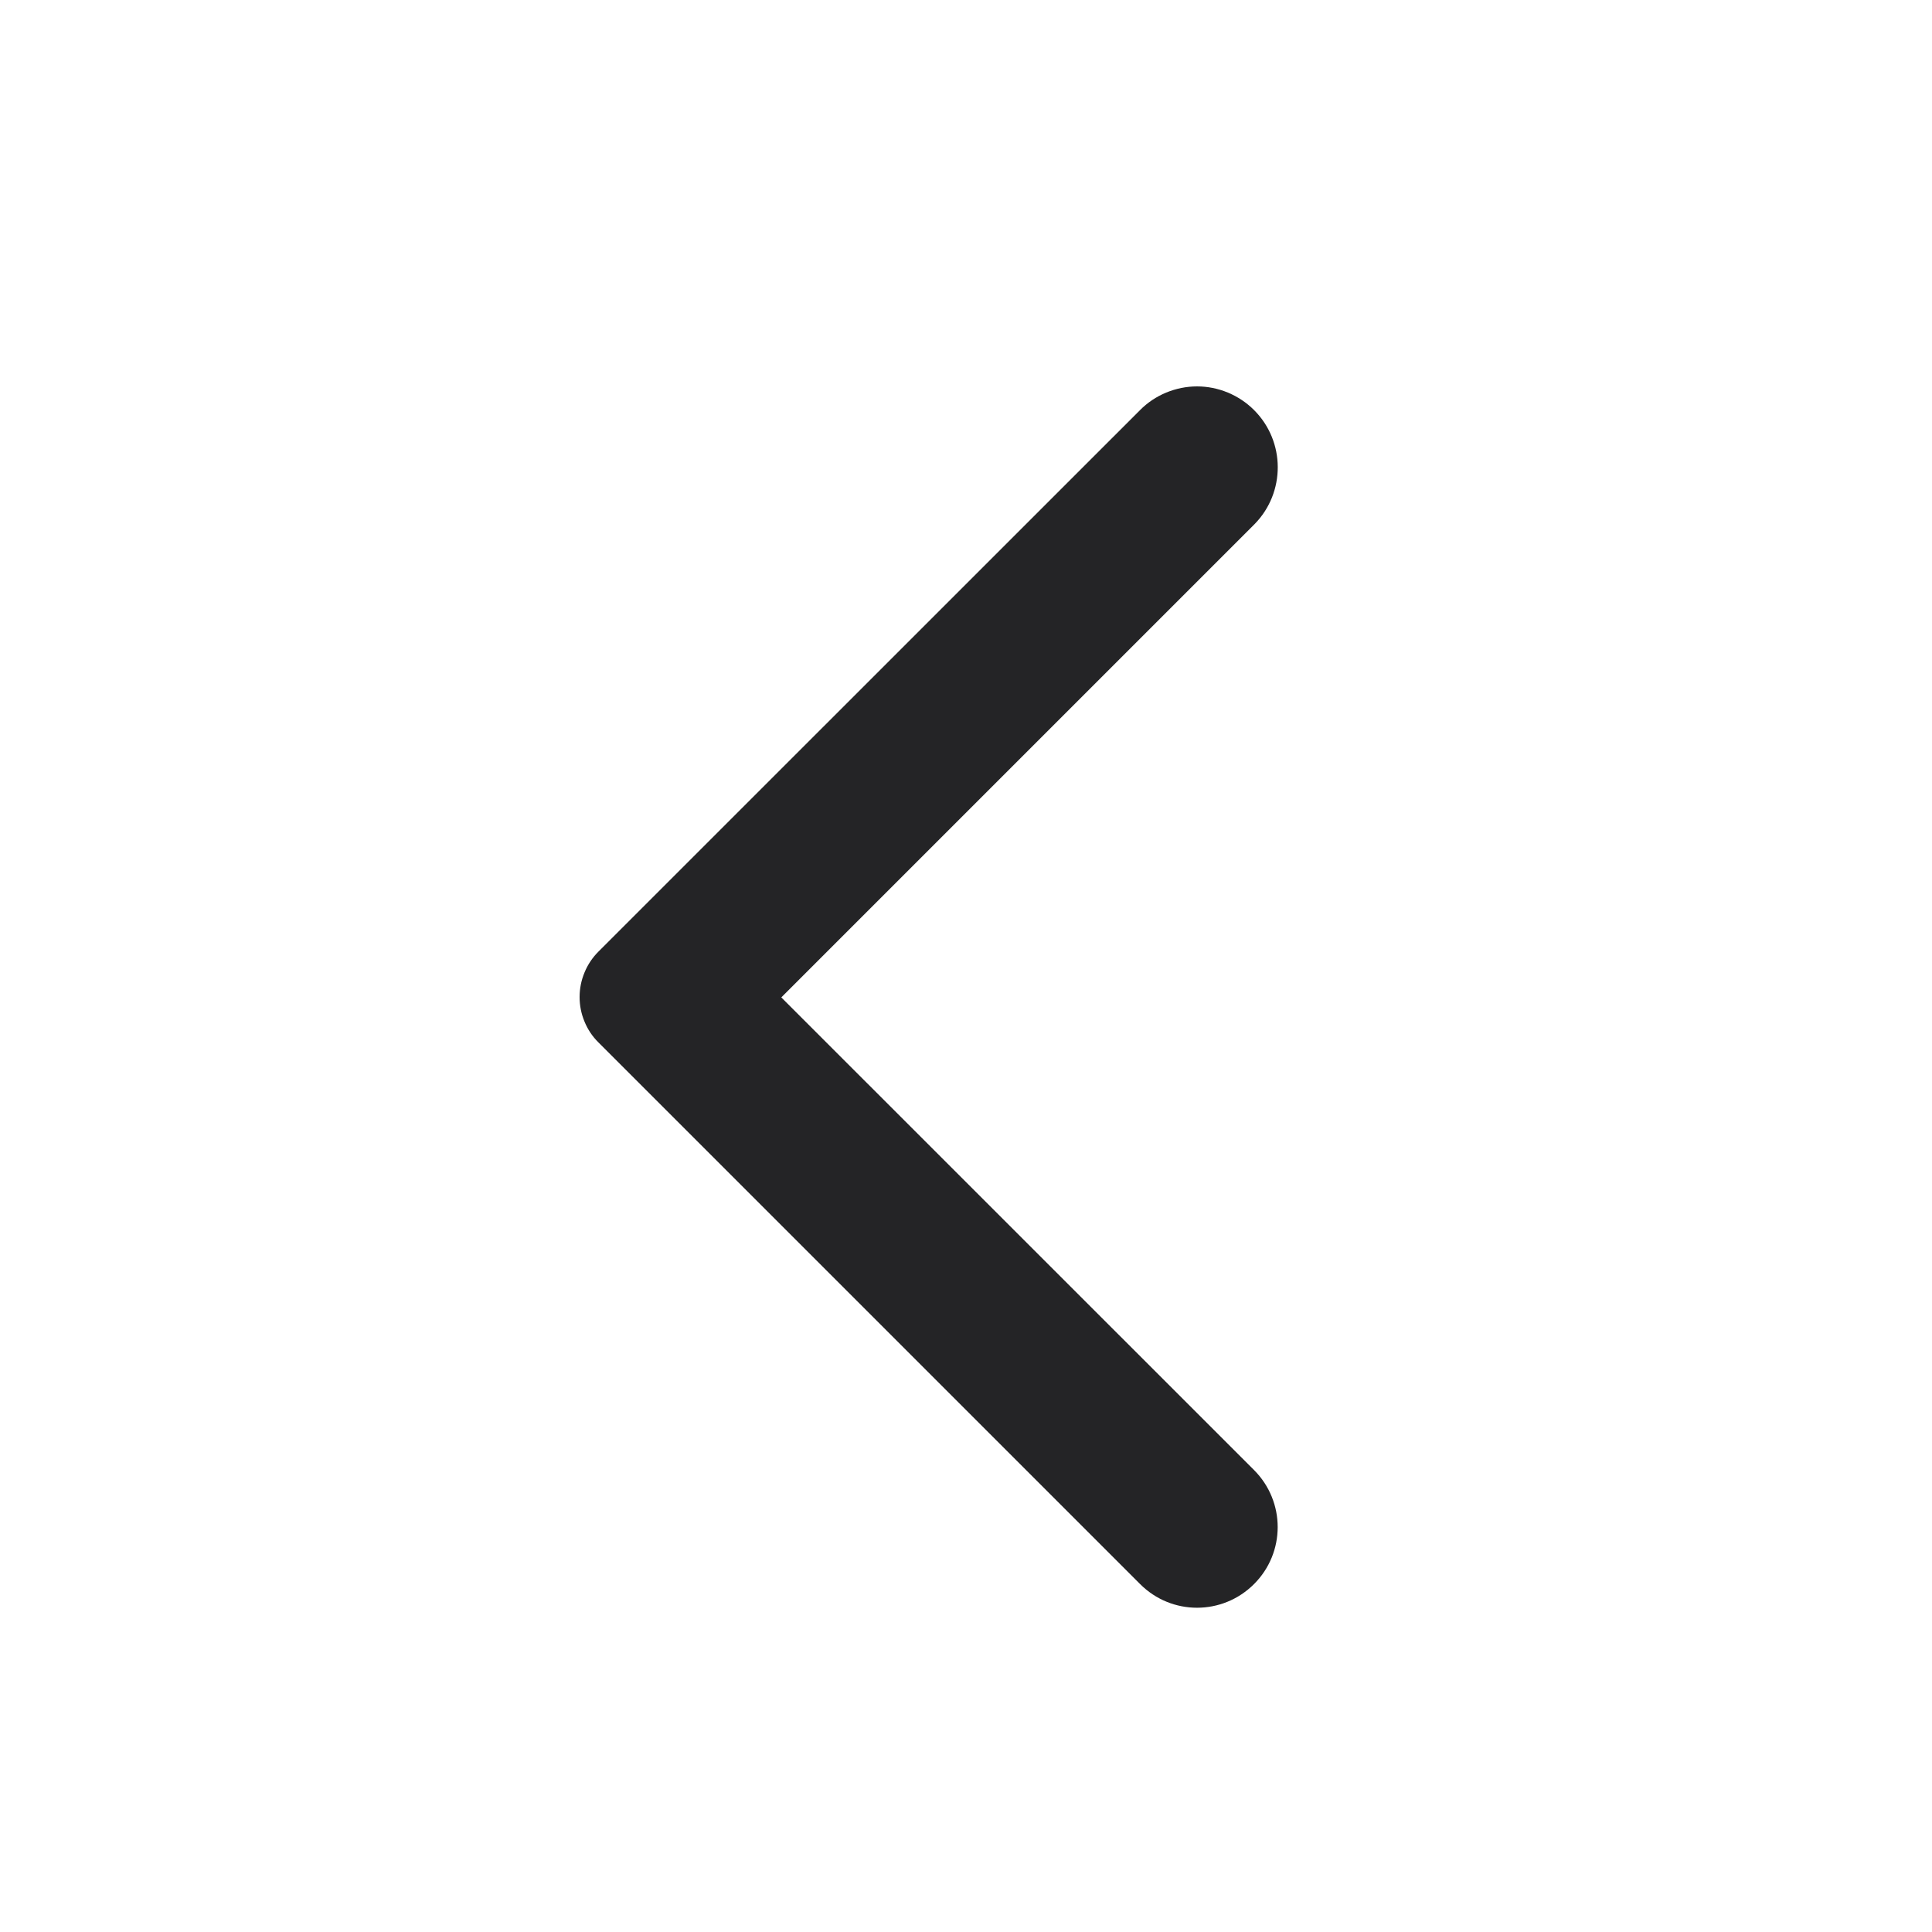 <svg width="20" height="20" viewBox="0 0 20 20" fill="none" xmlns="http://www.w3.org/2000/svg">
<path d="M12.982 4.245C12.904 4.167 12.812 4.106 12.711 4.064C12.61 4.022 12.501 4 12.392 4C12.282 4 12.174 4.022 12.072 4.064C11.971 4.106 11.879 4.167 11.802 4.245L6.195 9.851C6.133 9.913 6.084 9.986 6.051 10.067C6.017 10.148 6 10.234 6 10.322C6 10.409 6.017 10.495 6.051 10.576C6.084 10.657 6.133 10.73 6.195 10.791L11.802 16.398C12.128 16.725 12.655 16.725 12.982 16.398C13.308 16.072 13.308 15.545 12.982 15.218L8.088 10.325L12.988 5.425C13.308 5.098 13.308 4.571 12.982 4.245Z" fill="#242426"/>
</svg>
